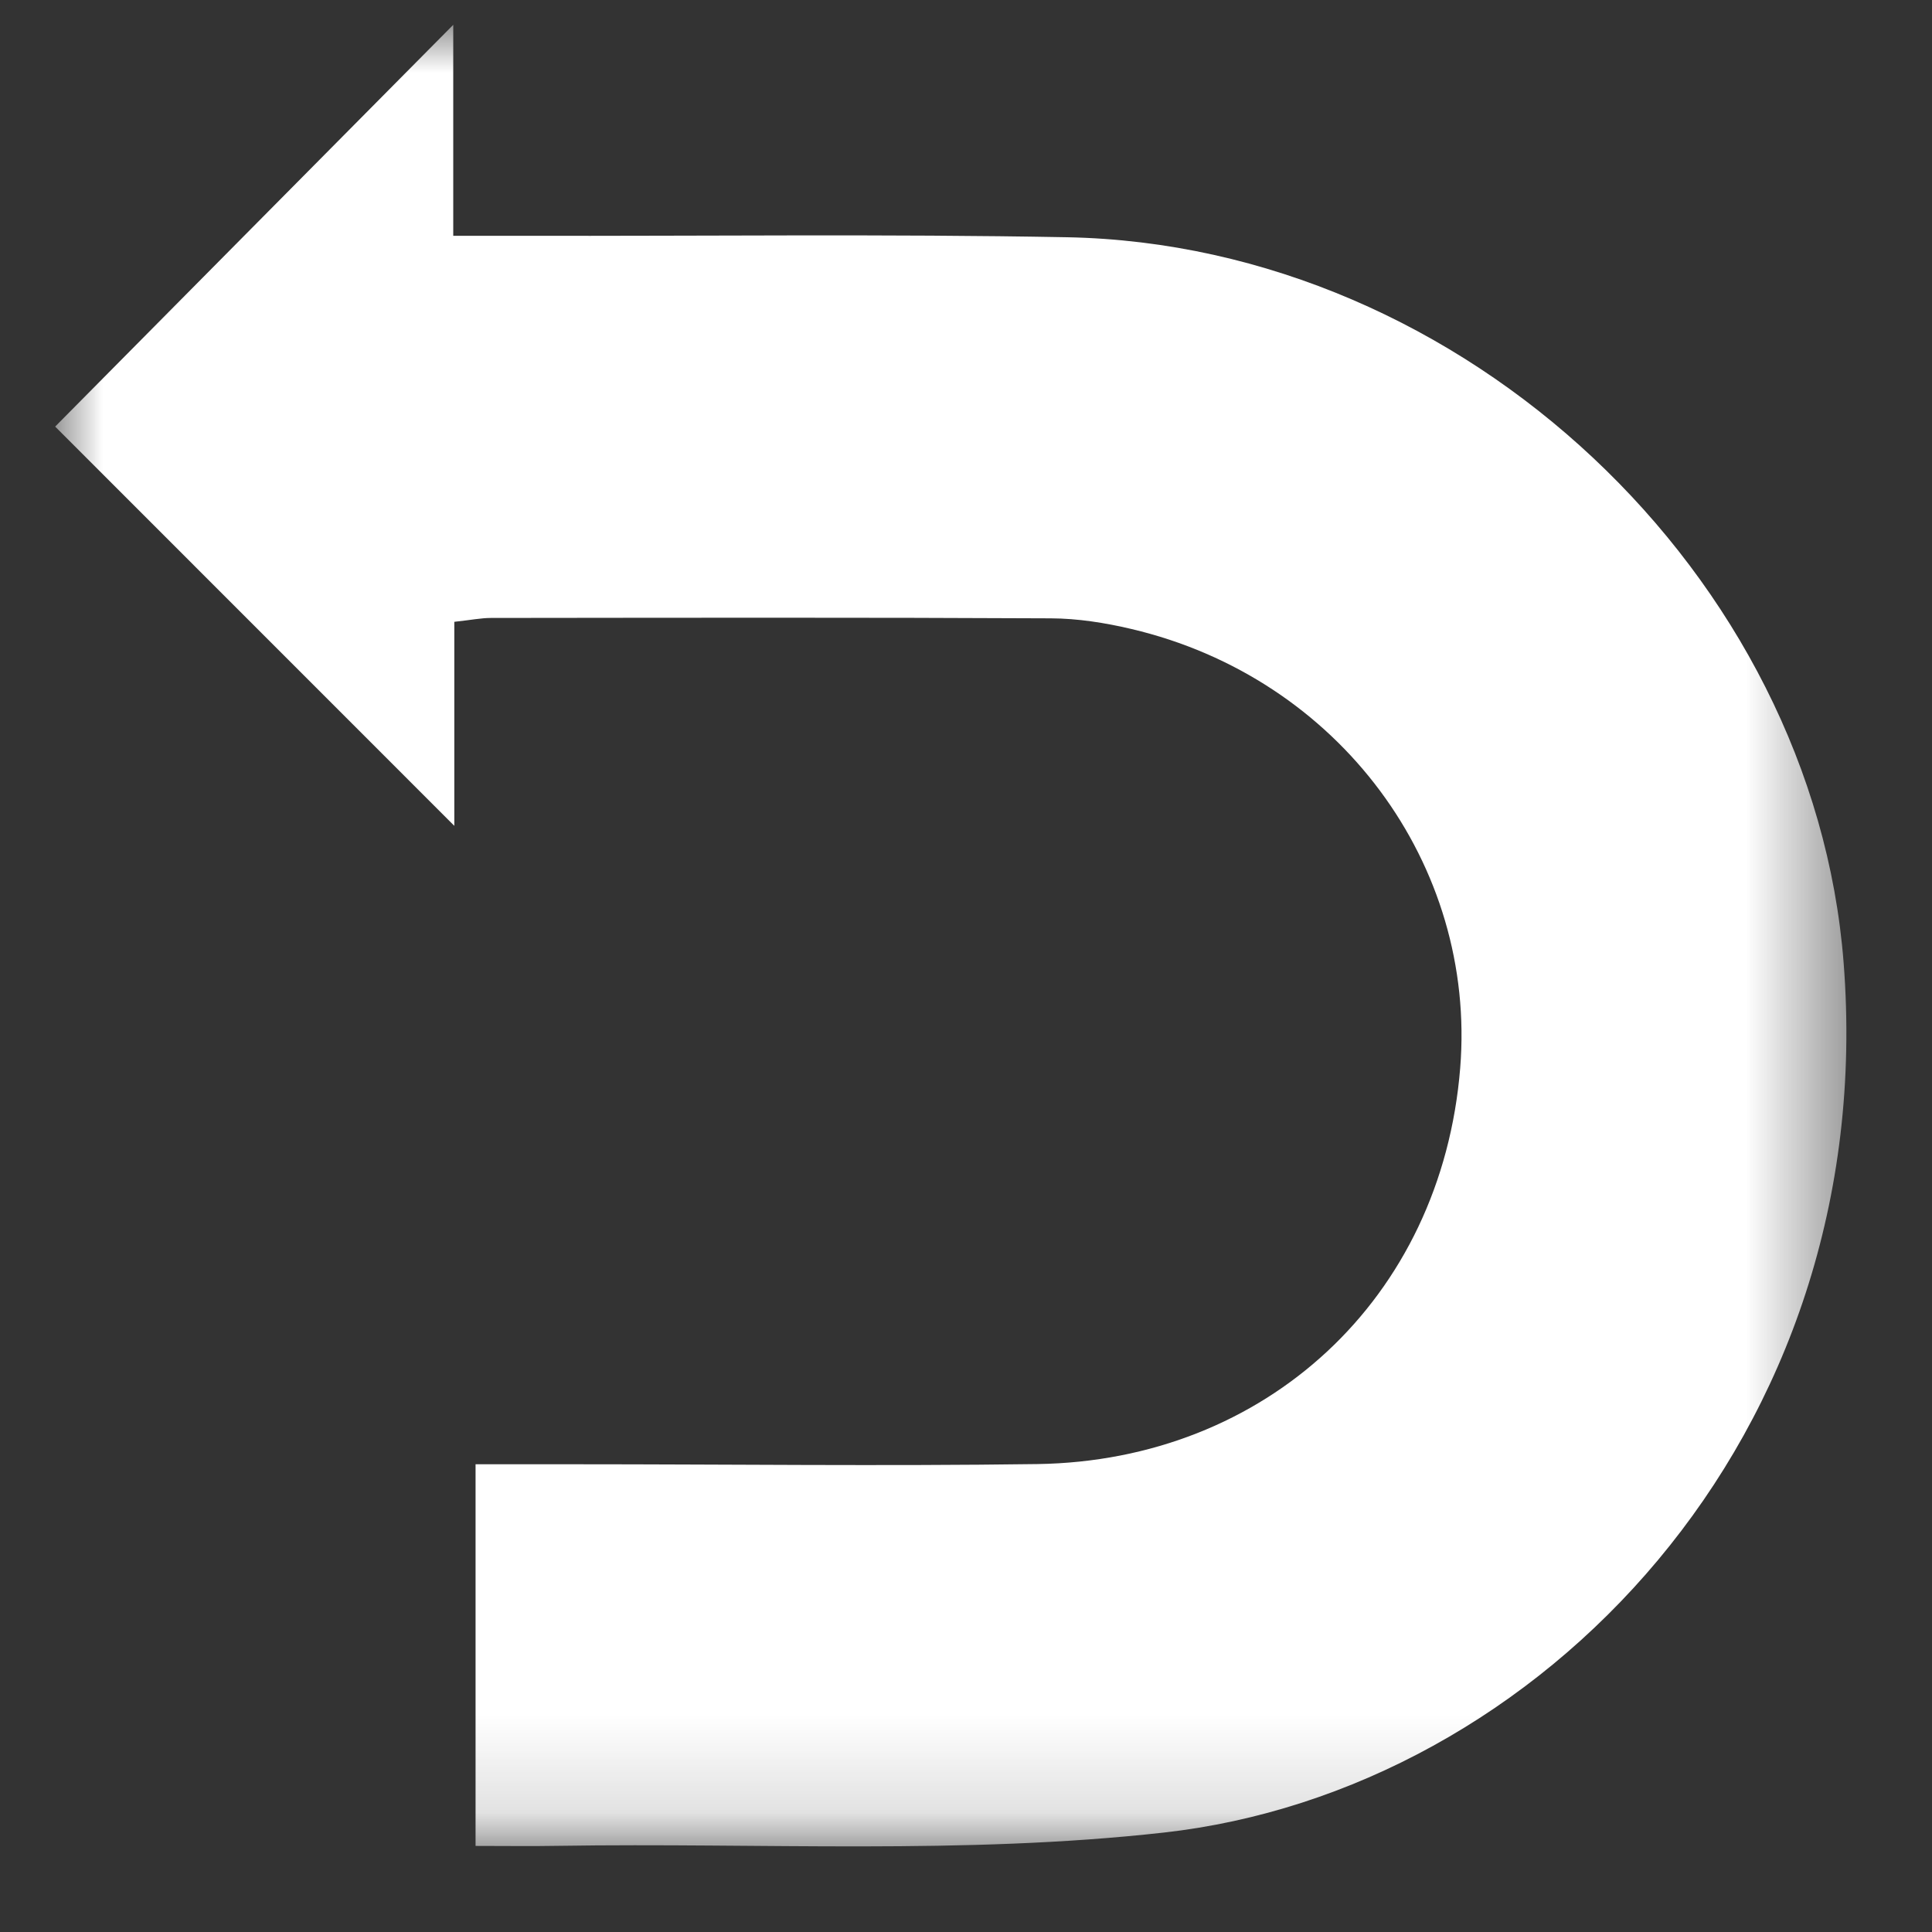 <?xml version="1.0" encoding="UTF-8"?>
<svg width="20px" height="20px" viewBox="0 0 20 20" version="1.1" xmlns="http://www.w3.org/2000/svg" xmlns:xlink="http://www.w3.org/1999/xlink">
    <rect x="0" y="0" width="20" height="20" fill="#333333" stroke="none"/>
    <!-- Generator: Sketch 48.2 (47327) - http://www.bohemiancoding.com/sketch -->
    <title>buttons / refresh </title>
    <desc>Created with Sketch.</desc>
    <defs>
        <polygon id="path-1" points="0 0 18.543 0 18.543 18.857 0 18.857"></polygon>
    </defs>
    <g id="agent-branded-strip---with-reset" stroke="none" stroke-width="1" fill="none" fill-rule="evenodd" transform="translate(-1589, -30)">
        <g id="buttons-/-refresh--white" transform="translate(1588, 29)">
            <g id="Page-1" transform="translate(1.571, 1.257)">
                <mask id="mask-2" fill="white">
                    <use xlink:href="#path-1"></use>
                </mask>
                <g id="Clip-2"></g>
                <path d="M4.132,6.18 L4.132,8.292 L0,4.159 C1.318,2.829 2.691,1.442 4.121,0 L4.121,2.184 C4.397,2.184 4.618,2.184 4.838,2.184 C6.718,2.188 8.598,2.164 10.477,2.199 C14.591,2.279 18.203,5.708 18.514,9.707 C18.899,14.624 15.352,18.282 11.474,18.714 C9.408,18.945 7.303,18.818 5.215,18.851 C4.939,18.856 4.661,18.852 4.352,18.852 L4.352,14.901 C4.714,14.901 5.043,14.901 5.373,14.901 C6.971,14.901 8.57,14.921 10.168,14.899 C12.527,14.864 14.352,13.19 14.545,10.798 C14.714,8.699 13.297,6.761 11.14,6.254 C10.869,6.19 10.585,6.145 10.307,6.144 C8.375,6.134 6.443,6.138 4.511,6.14 C4.409,6.14 4.307,6.161 4.132,6.18" id="Fill-1" fill="#FFFFFF" mask="url(#mask-2)"></path>
            </g>
        </g>
    </g>
</svg>